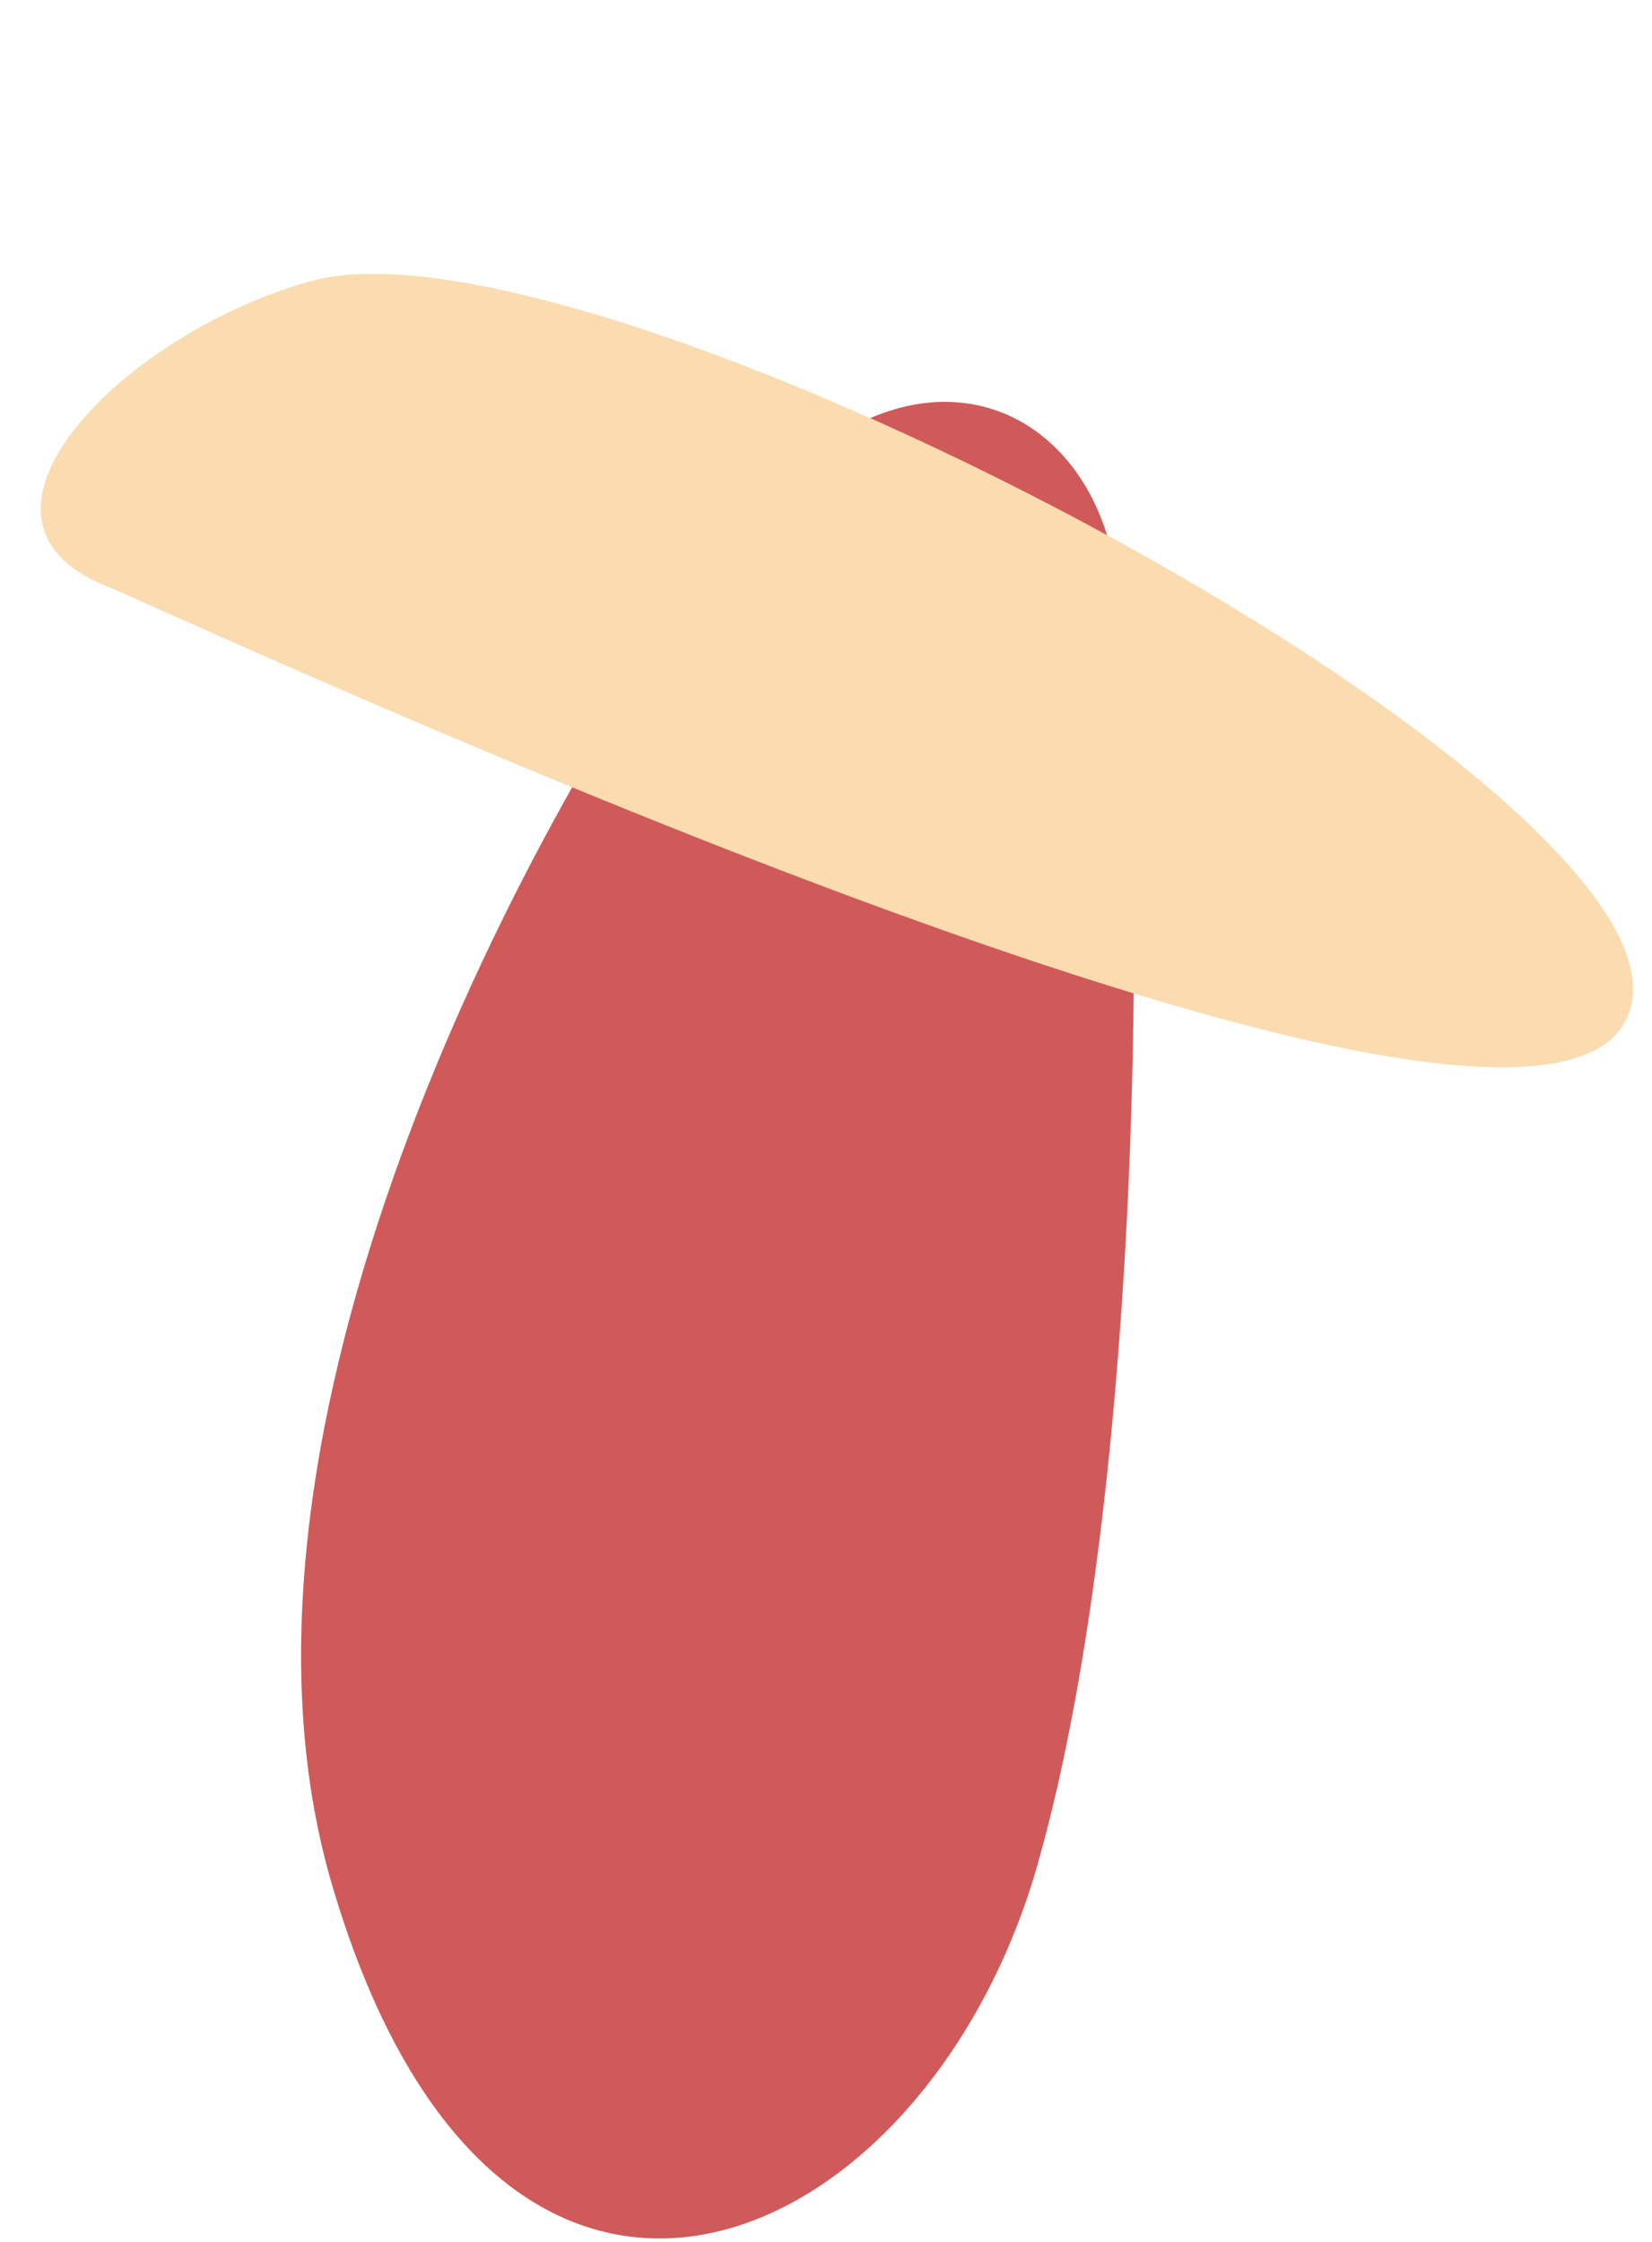 <svg xmlns="http://www.w3.org/2000/svg" width="398" height="540" fill="none" viewBox="0 0 398 540">
  <path fill="#D05A5A" d="M80 454c-32-108.8 46.667-255.333 90-315 39.488-64 92-48 99 0s8 215-19 310-130 141-170 5Z"/>
  <path fill="#FADCB0" d="M392 245.111c-23.548 51.733-311.155-79.467-364.667-103.252-44.029-16.172 3.643-62.518 48.118-74.27C145.367 49.115 415.548 193.38 392 245.111Z"/>
</svg>